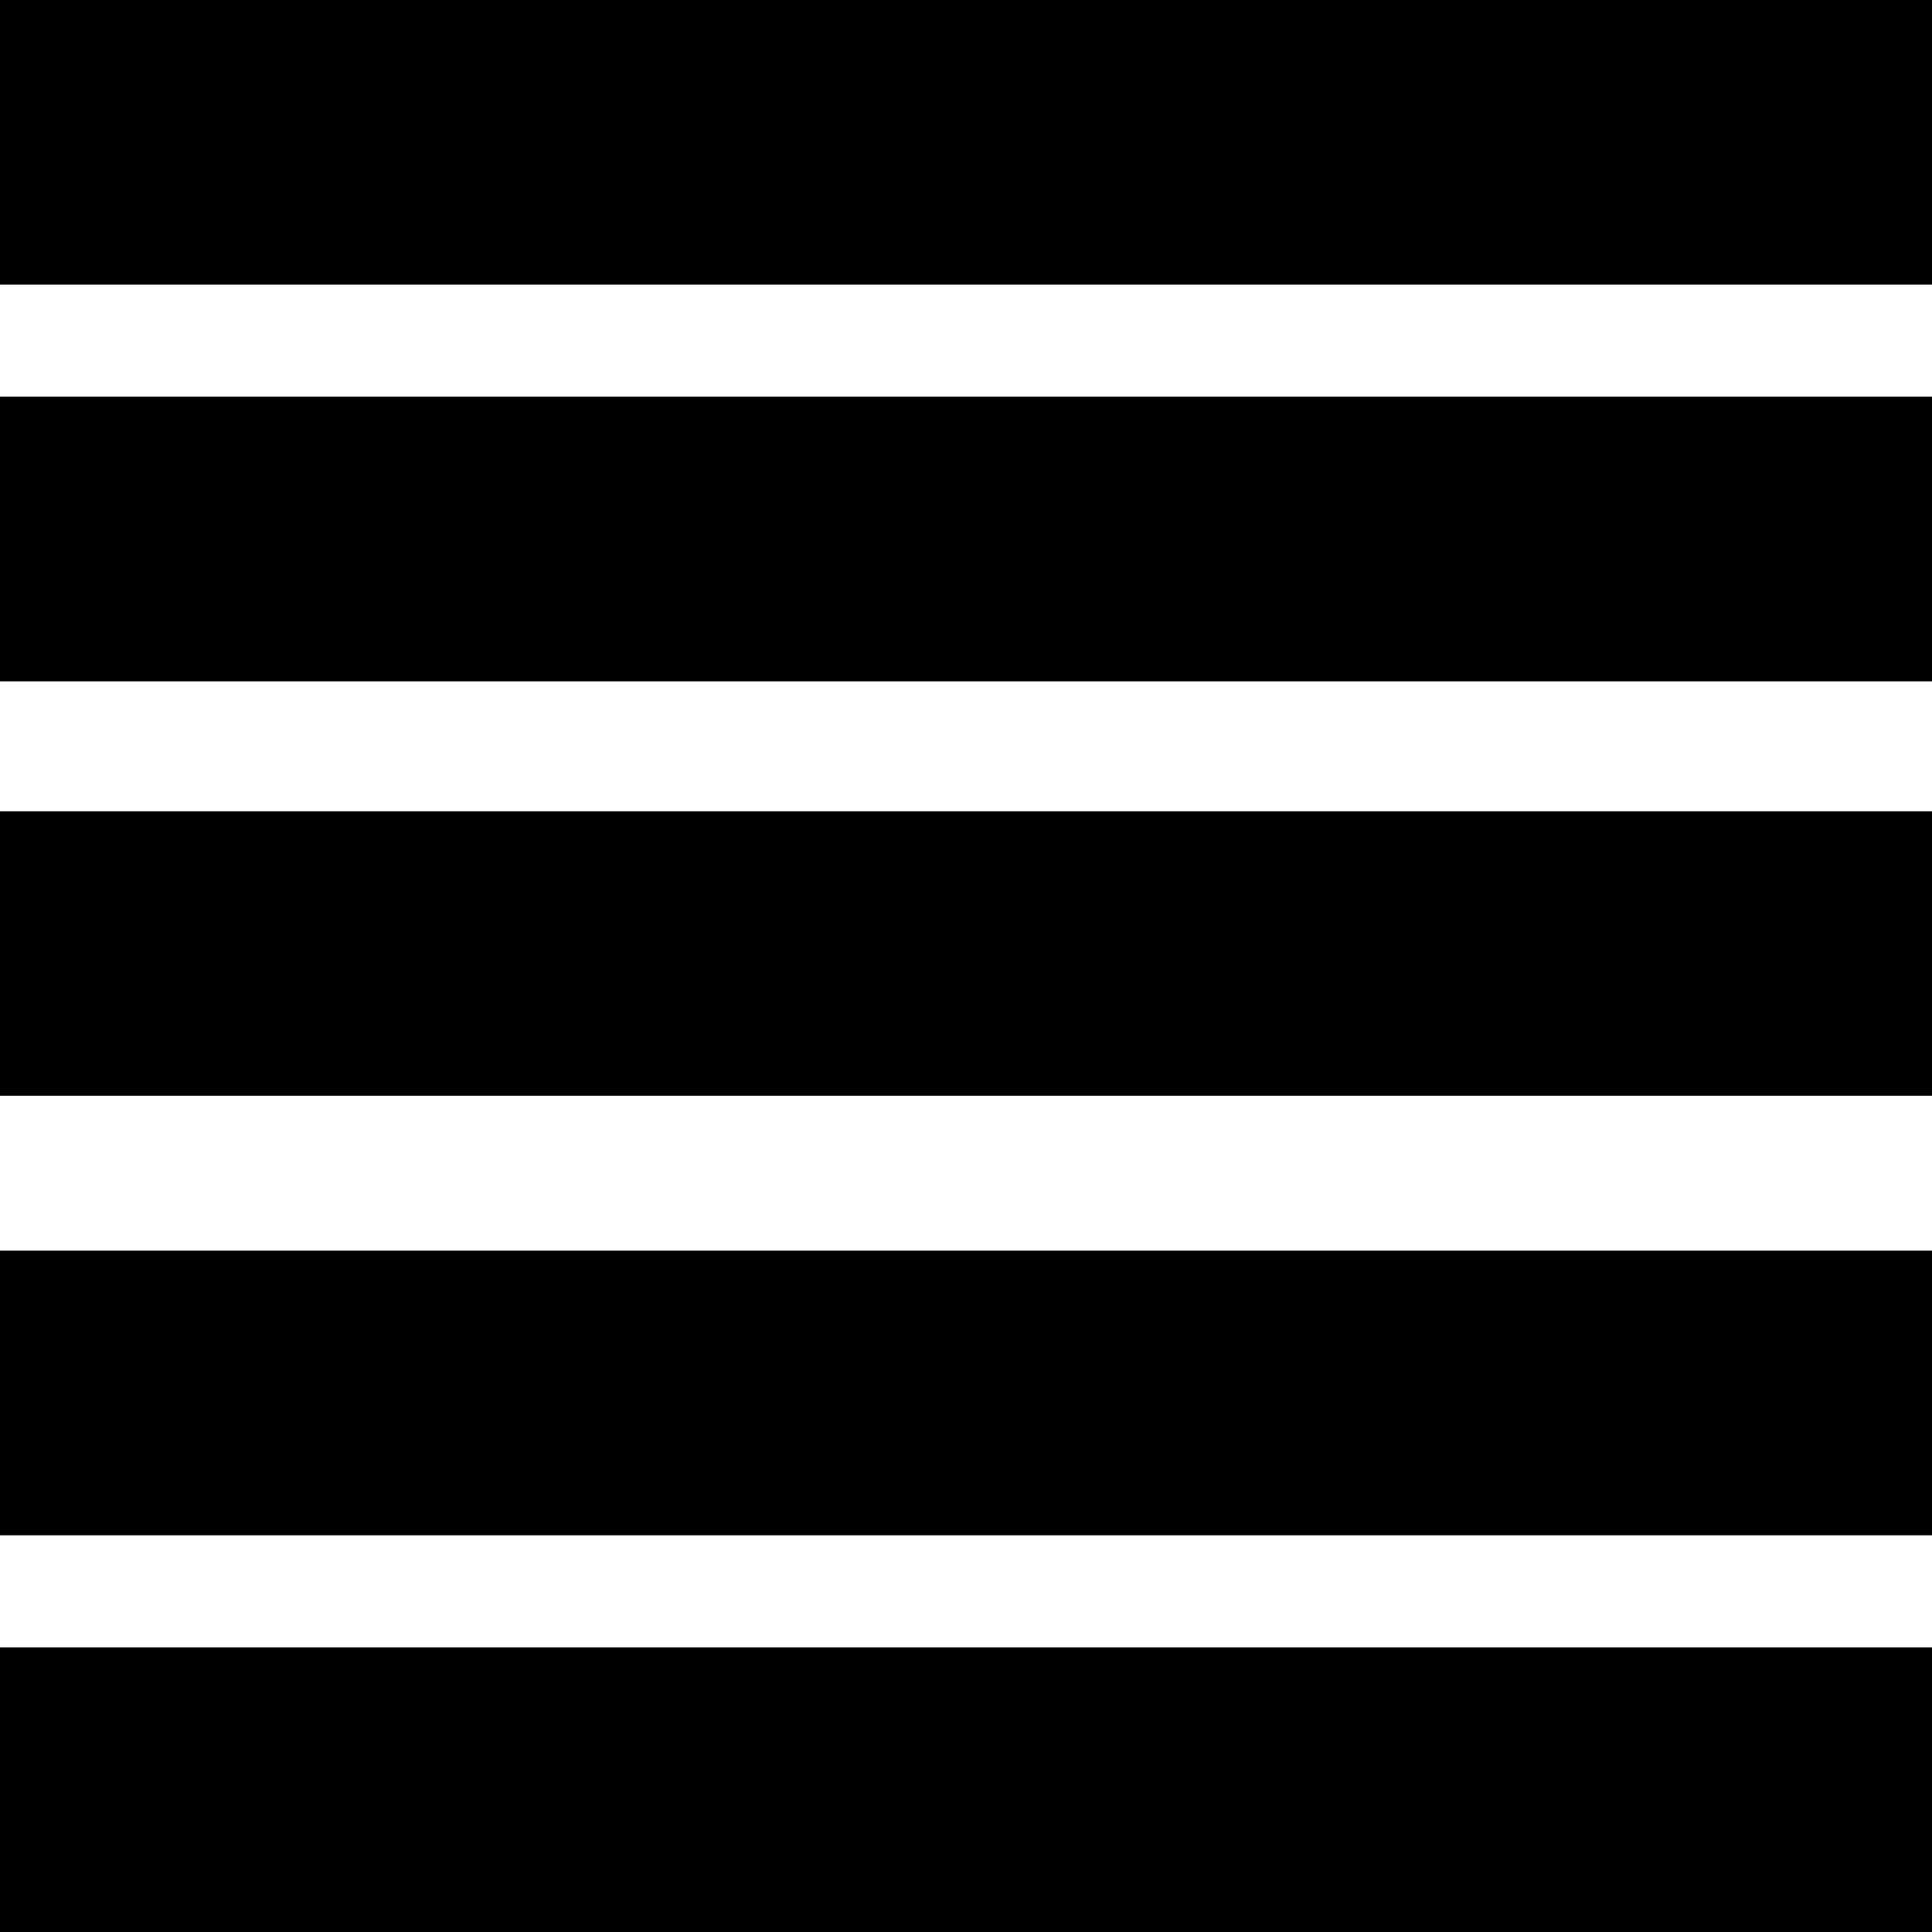 <?xml version="1.0" encoding="utf-8"?>
<!-- Generator: Adobe Illustrator 19.0.1, SVG Export Plug-In . SVG Version: 6.00 Build 0)  -->
<svg version="1.1"
	 id="svg2" sodipodi:docname="th-list.svg" inkscape:version="0.48.4 r9939" xmlns:dc="http://purl.org/dc/elements/1.1/" xmlns:cc="http://creativecommons.org/ns#" xmlns:rdf="http://www.w3.org/1999/02/22-rdf-syntax-ns#" xmlns:svg="http://www.w3.org/2000/svg" xmlns:sodipodi="http://sodipodi.sourceforge.net/DTD/sodipodi-0.dtd" xmlns:inkscape="http://www.inkscape.org/namespaces/inkscape"
	 xmlns="http://www.w3.org/2000/svg" xmlns:xlink="http://www.w3.org/1999/xlink" x="0px" y="0px" viewBox="100 151 1200 1200"
	 style="enable-background:new 100 151 1200 1200;" xml:space="preserve">
<path d="M100,151h1200v176.8H100V151z M100,574.2h1200V397.4H100V574.2z M100,831.6h1200V654.9H100V831.6z M100,1104.6h1200V927.8
	H100V1104.6z M100,1351h1200v-176.8H100V1351z"/>
</svg>
